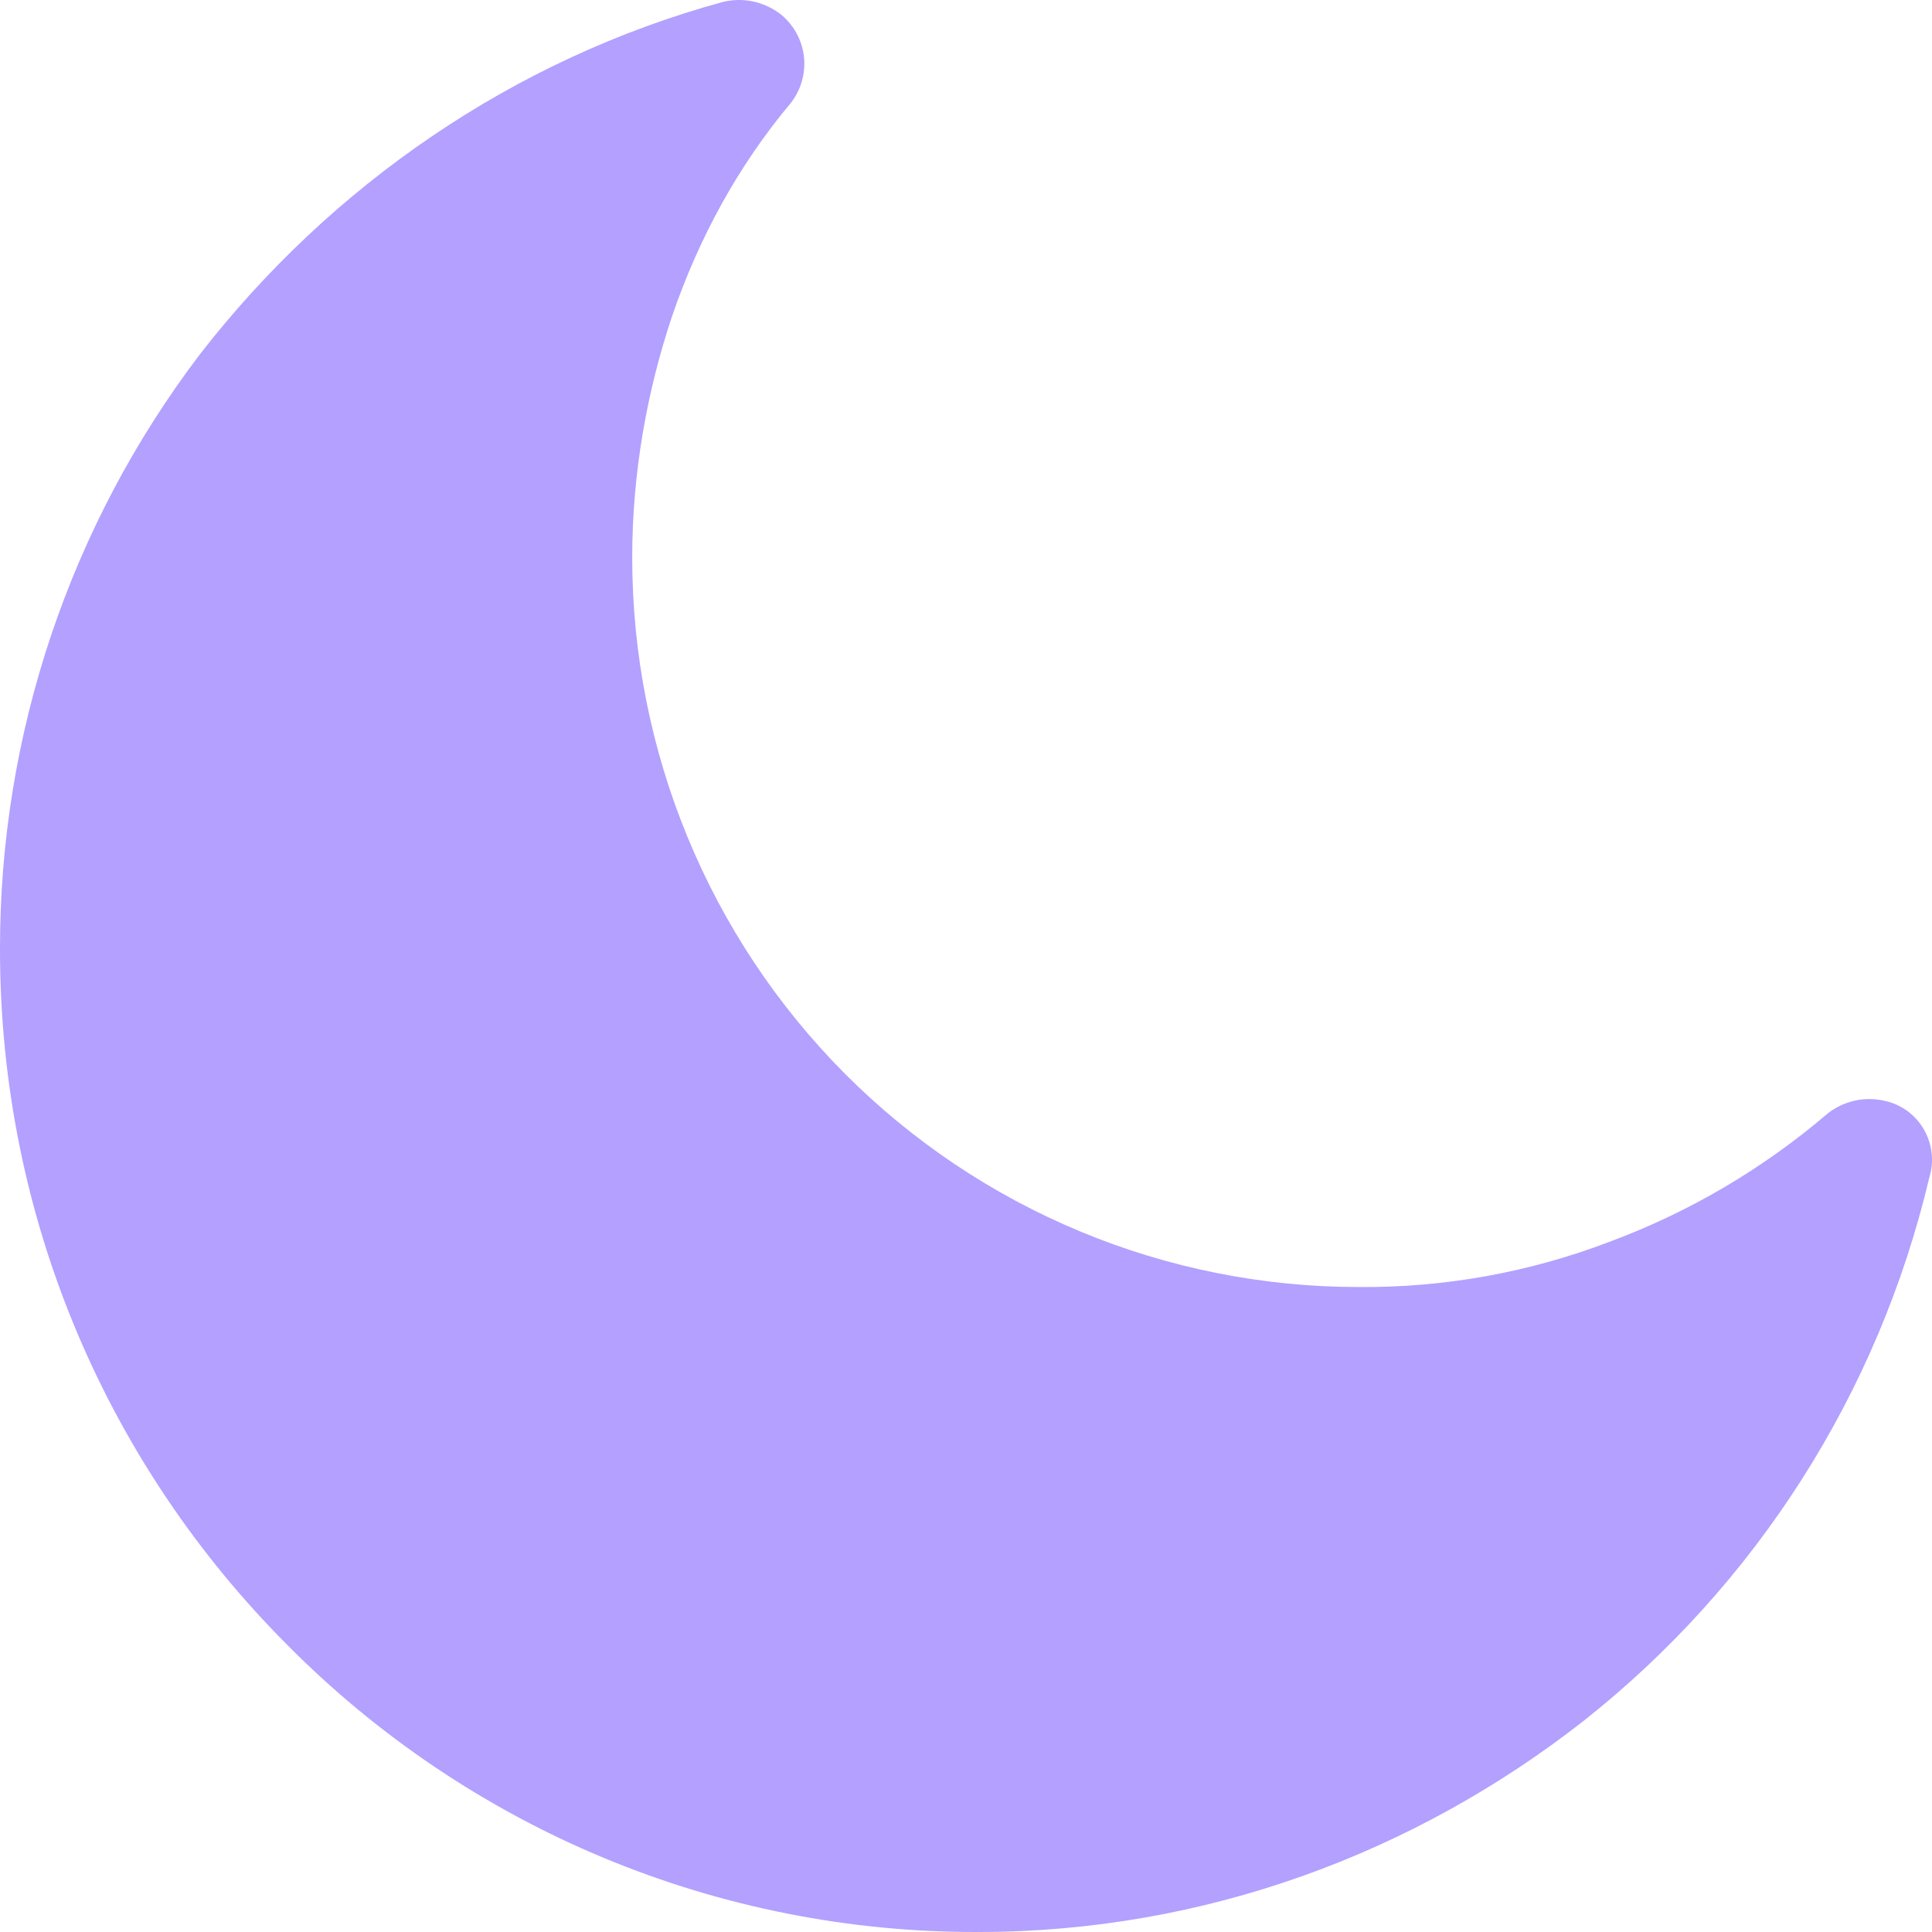 <svg width="30" height="30" viewBox="0 0 30 30" fill="none" xmlns="http://www.w3.org/2000/svg">
<path d="M29.266 17.094C29.114 17.058 28.956 17.057 28.804 17.09C28.651 17.124 28.508 17.191 28.384 17.287C27.373 18.152 26.217 18.831 24.97 19.291C23.733 19.761 22.419 19.996 21.097 19.985C19.615 19.985 18.147 19.693 16.778 19.124C15.408 18.555 14.164 17.721 13.116 16.669C11.002 14.543 9.816 11.661 9.817 8.656C9.817 7.345 10.047 6.074 10.433 4.918C10.853 3.687 11.468 2.569 12.273 1.607C12.354 1.506 12.414 1.39 12.45 1.265C12.486 1.141 12.498 1.011 12.484 0.882C12.469 0.753 12.43 0.628 12.367 0.514C12.305 0.401 12.221 0.301 12.12 0.22C11.996 0.125 11.852 0.058 11.7 0.024C11.547 -0.009 11.389 -0.008 11.237 0.027C7.978 0.914 5.14 2.878 3.106 5.499C1.087 8.154 -0.005 11.403 1.45402e-05 14.744C1.45402e-05 18.945 1.688 22.758 4.45 25.531C5.856 26.953 7.529 28.08 9.373 28.848C11.216 29.615 13.193 30.006 15.188 30C18.718 30 21.977 28.767 24.586 26.725C27.274 24.603 29.167 21.63 29.957 18.289C29.996 18.165 30.009 18.034 29.994 17.905C29.98 17.776 29.939 17.651 29.874 17.538C29.809 17.426 29.722 17.328 29.617 17.251C29.512 17.175 29.393 17.121 29.266 17.094Z" fill="#B3A0FF"/>
</svg>
